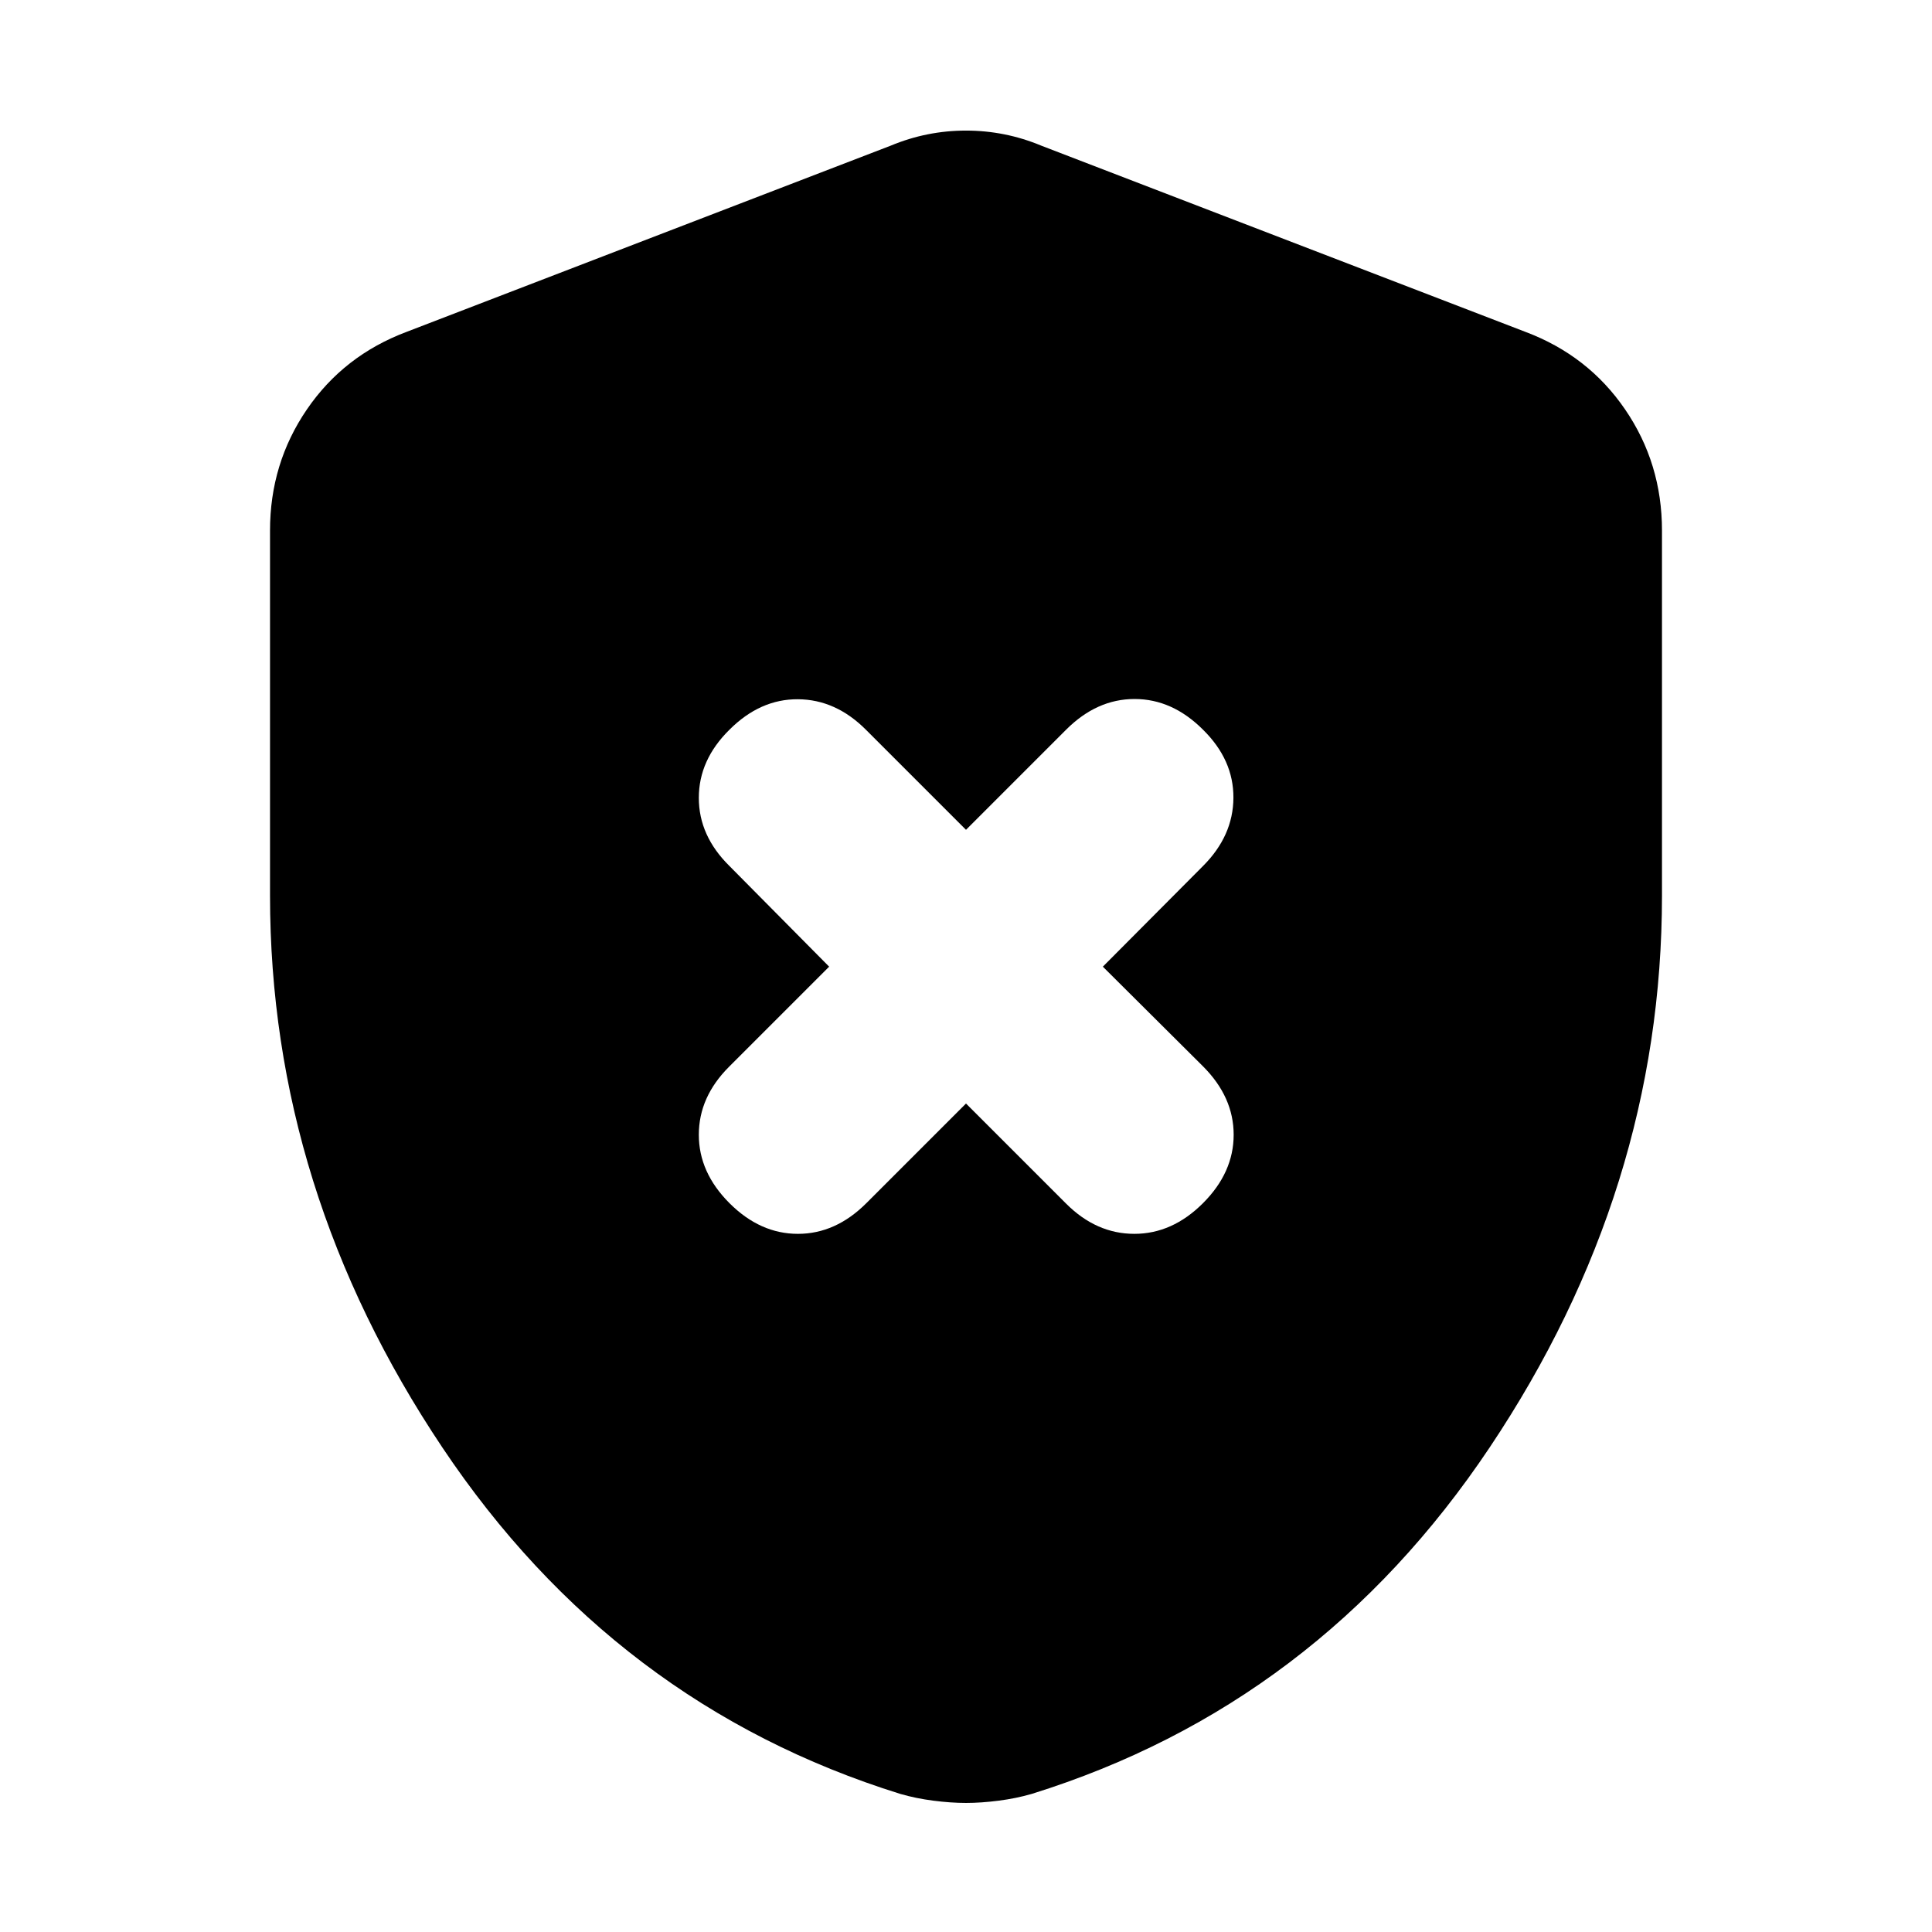<svg xmlns="http://www.w3.org/2000/svg" height="20" viewBox="0 -960 960 960" width="20"><path d="m480-411.67 49.76 49.76q15 15 33.88 15 18.88 0 34.12-15.24 15.24-15.24 15.24-34 0-18.76-15.24-34L548-479.67l49.76-50q15-15 15.12-33.88.12-18.88-15.12-33.88-15.24-15.24-34-15.24-18.76 0-34 15.24L480-547.67l-49.76-49.76q-15-15-33.76-15.12-18.76-.12-34 15.12-15.24 15-15.24 33.88 0 18.88 15.24 33.88l49.52 50-49.76 49.76q-15 15-15 33.76 0 18.76 15.24 34 15.24 15.24 34 15.24 18.76 0 34-15.24L480-411.67Zm0 347.54q-7.48 0-16.2-1.12-8.71-1.12-16.43-3.36-142-44.24-227.6-172.19-85.6-127.96-85.6-274.2v-181.37q0-33.39 18.32-60.18 18.31-26.8 49.47-38.52l240.65-92.56q17.96-7.48 37.39-7.48t37.39 7.48l240.65 92.56q31.16 11.72 49.47 38.52 18.32 26.79 18.32 60.18V-515q0 146.24-85.6 274.2-85.6 127.95-227.6 172.19-7.72 2.24-16.43 3.36-8.72 1.12-16.2 1.12Z"/></svg>